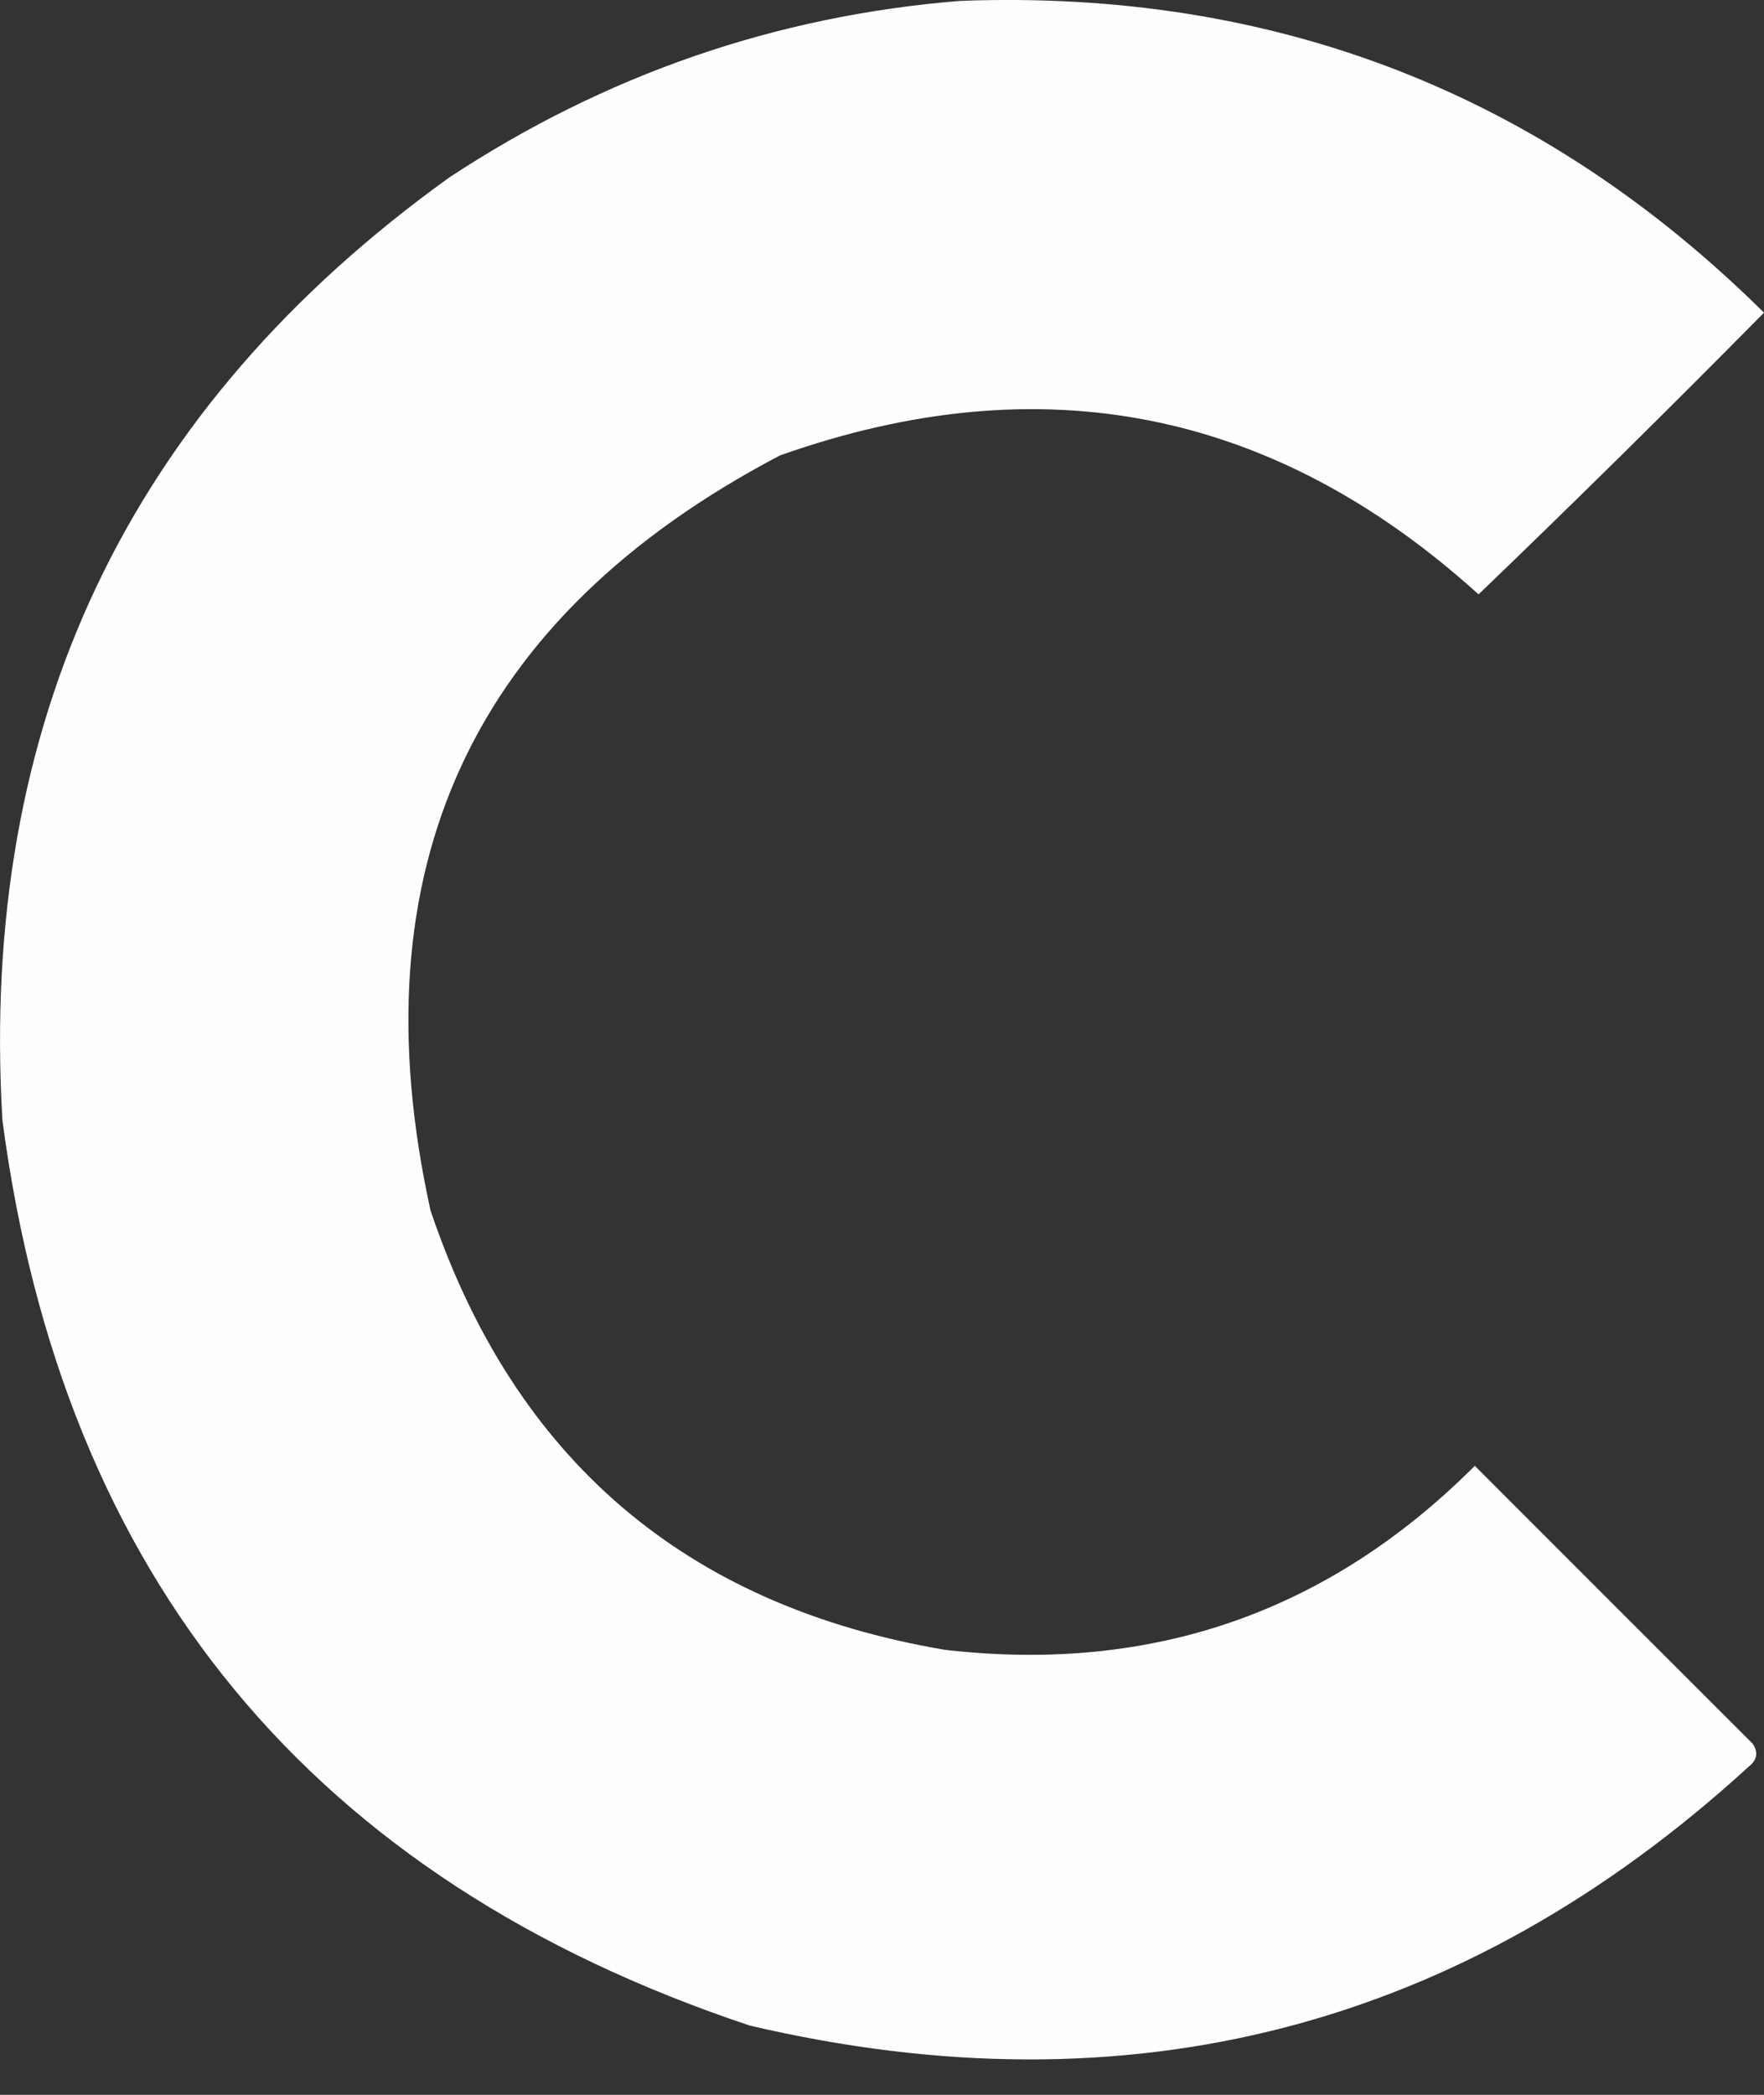<svg width="16" height="19" viewBox="0 0 16 19" fill="none" xmlns="http://www.w3.org/2000/svg">
<rect x="0" y="0" width="16" height="19" fill="#333333" stroke="none"/>
<path fill-rule="evenodd" clip-rule="evenodd" d="M8.709 0.008C11.557 -0.099 13.987 0.843 16 2.836C15.147 3.7 14.284 4.552 13.411 5.391C11.555 3.711 9.443 3.291 7.074 4.131C4.279 5.599 3.223 7.882 3.905 10.979C4.667 13.239 6.223 14.568 8.573 14.964C10.449 15.18 12.05 14.623 13.377 13.295C14.217 14.136 15.057 14.976 15.898 15.816C15.949 15.894 15.938 15.962 15.864 16.021C13.269 18.395 10.248 19.179 6.801 18.372C2.829 17.047 0.569 14.31 0.022 10.161C-0.191 6.554 1.161 3.704 4.076 1.609C5.491 0.677 7.036 0.143 8.709 0.008Z" fill="#FDFEFE"/>
</svg>
